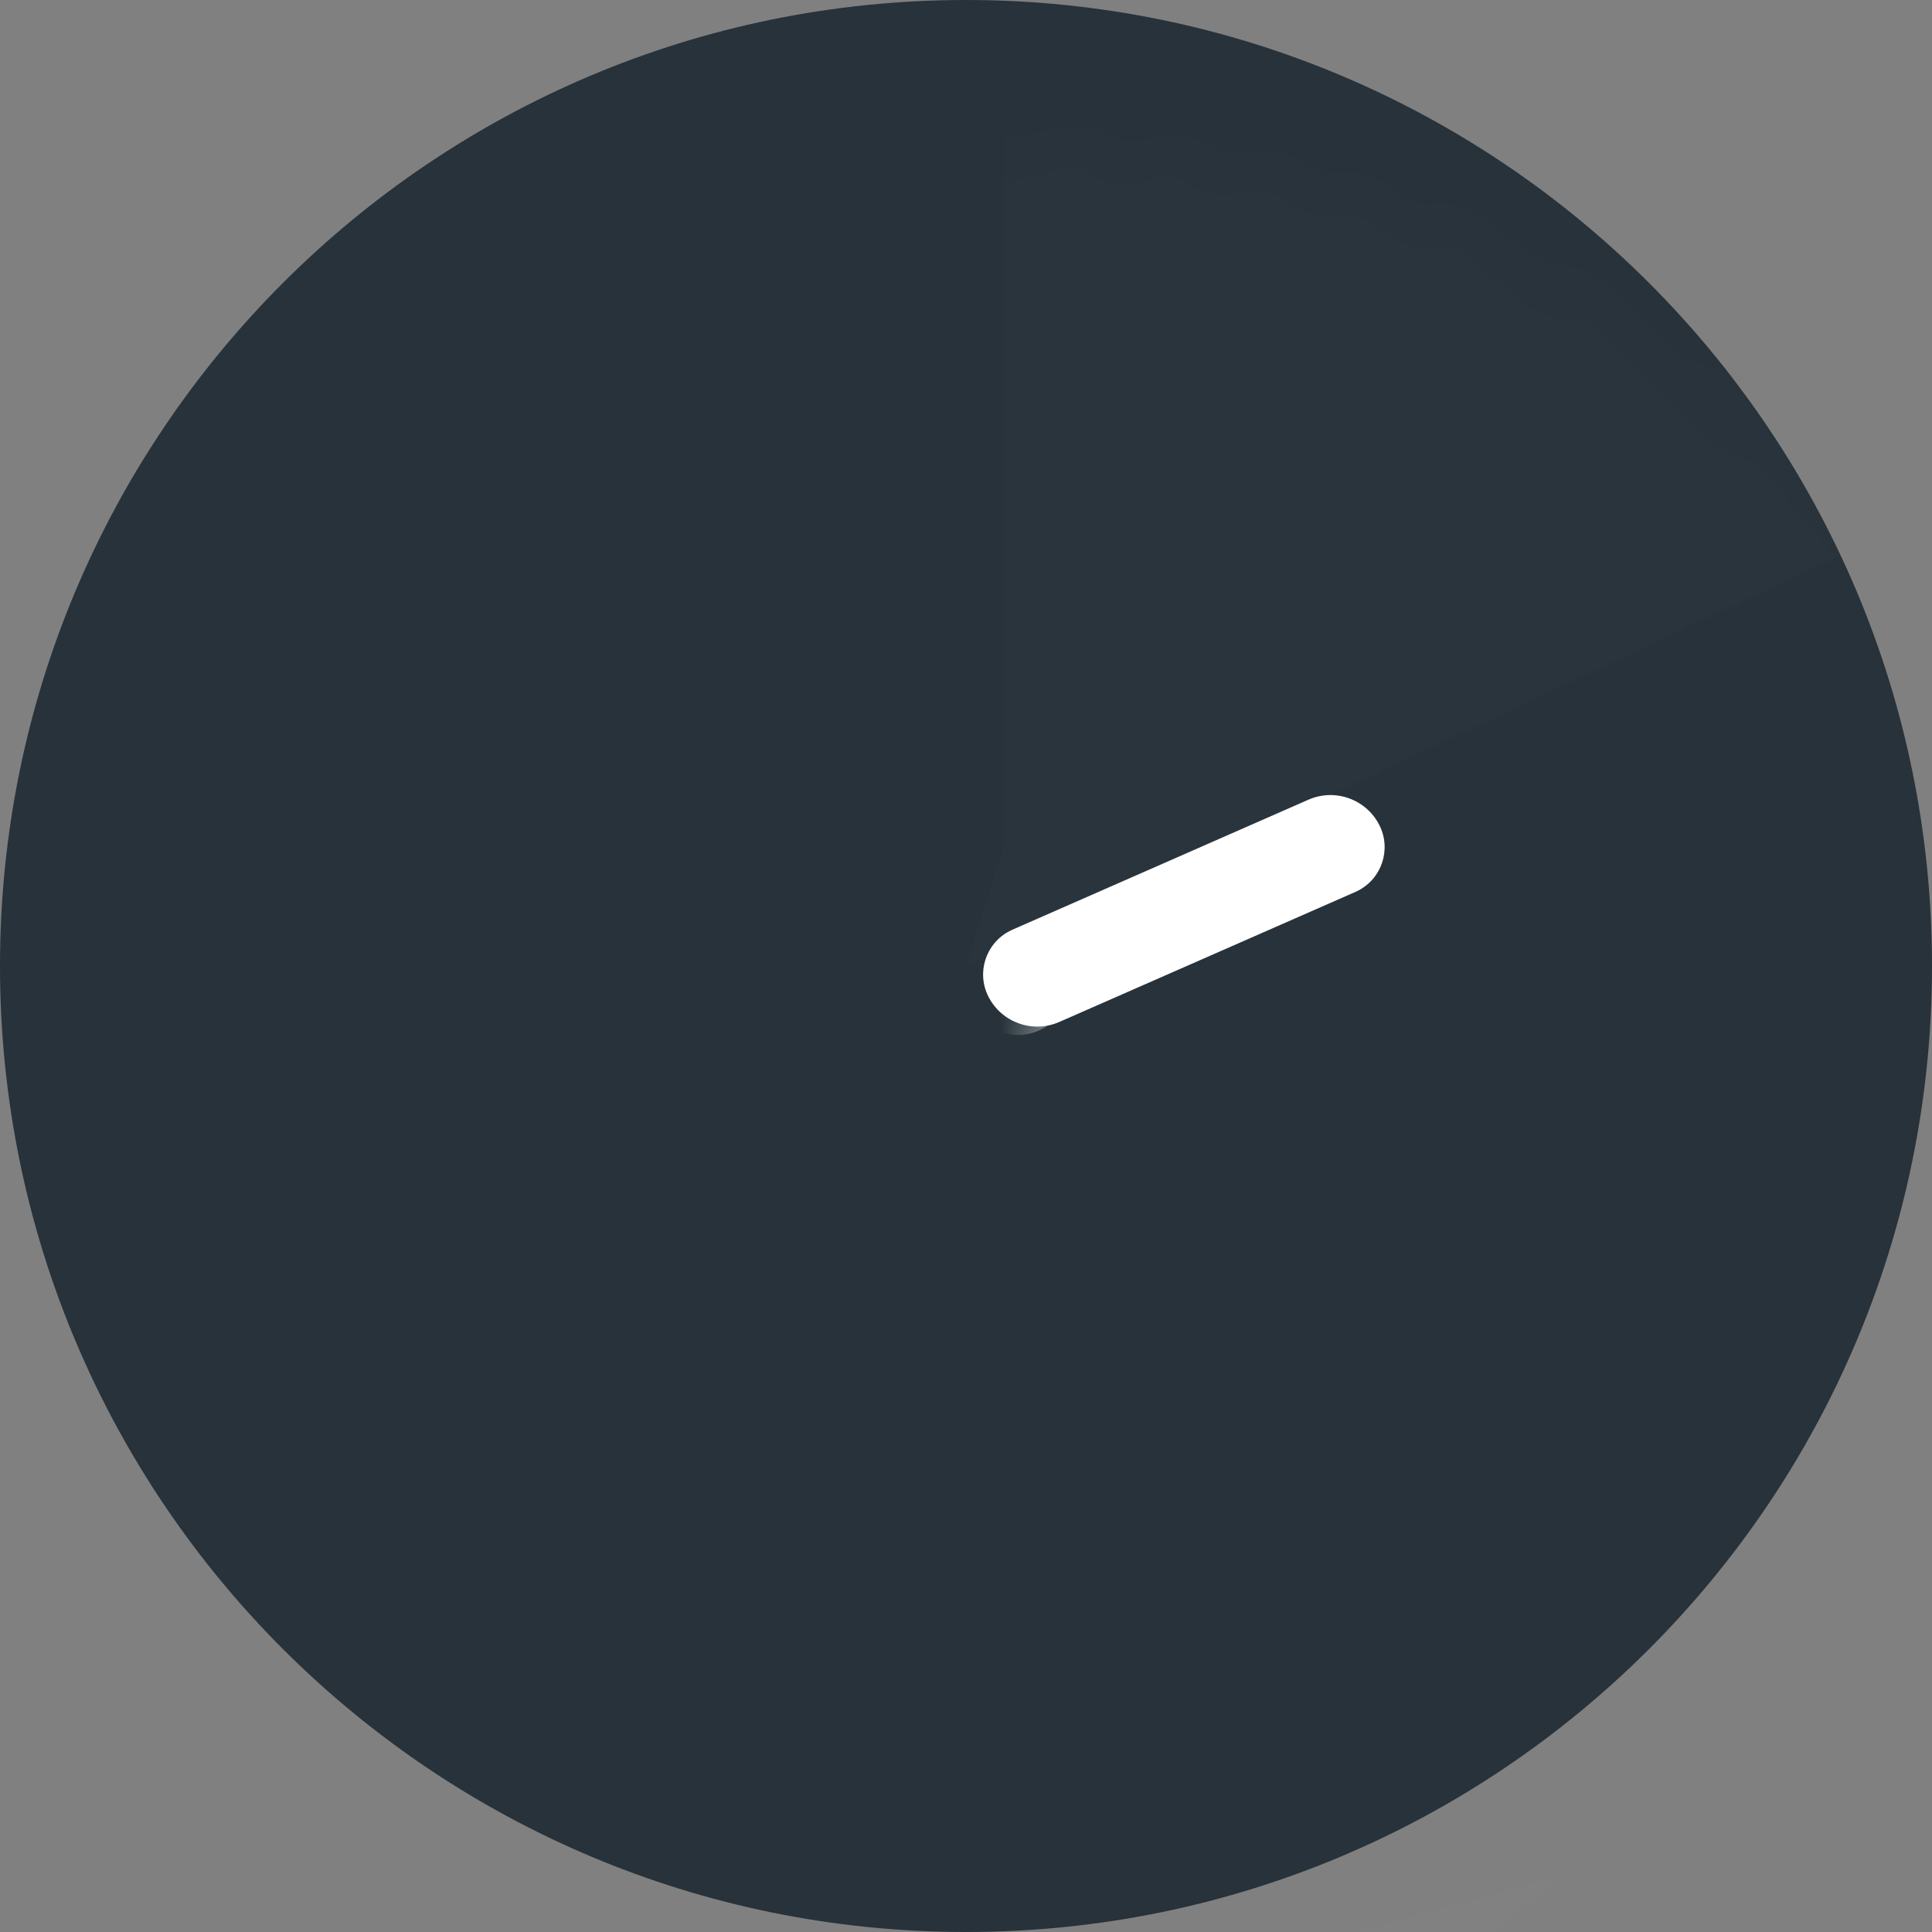 <?xml version="1.0" encoding="UTF-8"?>
<svg width="28px" height="28px" viewBox="0 0 28 28" version="1.1" xmlns="http://www.w3.org/2000/svg" xmlns:xlink="http://www.w3.org/1999/xlink">
    <rect x="0" y="0" width="28" height="28" fill="#808080" stroke="none"/>
    <!-- Generator: Sketch 52.2 (67145) - http://www.bohemiancoding.com/sketch -->
    <title>Group 101</title>
    <desc>Created with Sketch.</desc>
    <defs>
        <path d="M0,14 C0,6.268 6.268,0 14,0 C21.732,0 28,6.268 28,14 C28,21.732 21.732,28 14,28 C6.268,28 0,21.732 0,14 Z" id="path-1"></path>
    </defs>
    <g id="ui" stroke="none" stroke-width="1" fill="none" fill-rule="evenodd">
        <g id="iCons-Invs_Manag" transform="translate(-622, -256)">
            <g id="Group-136" transform="translate(606, 205)">
                <g id="Group-122" transform="translate(0, 35)">
                    <g id="Group-101" transform="translate(16, 16)">
                        <mask id="mask-2" fill="white">
                            <use xlink:href="#path-1"></use>
                        </mask>
                        <use id="Oval-7" fill="#27323A" xlink:href="#path-1"></use>
                        <path d="M-1.739,4.843 C1.34,1.843 5.6,-0.014 10.307,-0.014 C11.318,-0.014 12.309,0.072 13.272,0.236 L11.361,14.112 L10.198,12.699 L-1.338,5.208 L-1.739,4.843 Z M27.122,14.044 C27.244,14.841 27.307,15.657 27.307,16.486 C27.307,20.831 25.577,24.783 22.749,27.73 L27.122,14.044 Z M16.692,31.783 C14.72,32.559 12.565,32.986 10.307,32.986 C8.855,32.986 7.446,32.81 6.102,32.477 L16.692,31.783 Z" id="Combined-Shape" fill="#D8D8D8" opacity="0.1" mask="url(#mask-2)" transform="translate(12.784, 16.486) rotate(57) translate(-12.784, -16.486) "></path>
                        <rect id="Rectangle-18" fill="#FFFFFF" mask="url(#mask-2)" x="14" y="7" width="1.5" height="8" rx="0.75"></rect>
                        <path d="M17.327,10.126 L17.327,10.126 C17.718,10.126 18.035,10.443 18.035,10.834 C18.035,10.848 18.035,10.862 18.034,10.875 L17.765,15.554 C17.741,15.974 17.393,16.303 16.972,16.303 L16.972,16.303 C16.581,16.303 16.264,15.986 16.264,15.594 C16.264,15.581 16.264,15.567 16.265,15.554 L16.534,10.875 C16.558,10.455 16.906,10.126 17.327,10.126 Z" id="Rectangle-18-Copy" fill="#FFFFFF" mask="url(#mask-2)" transform="translate(17.165, 13.214) rotate(-297) translate(-17.165, -13.214) "></path>
                    </g>
                </g>
            </g>
        </g>
    </g>
</svg>